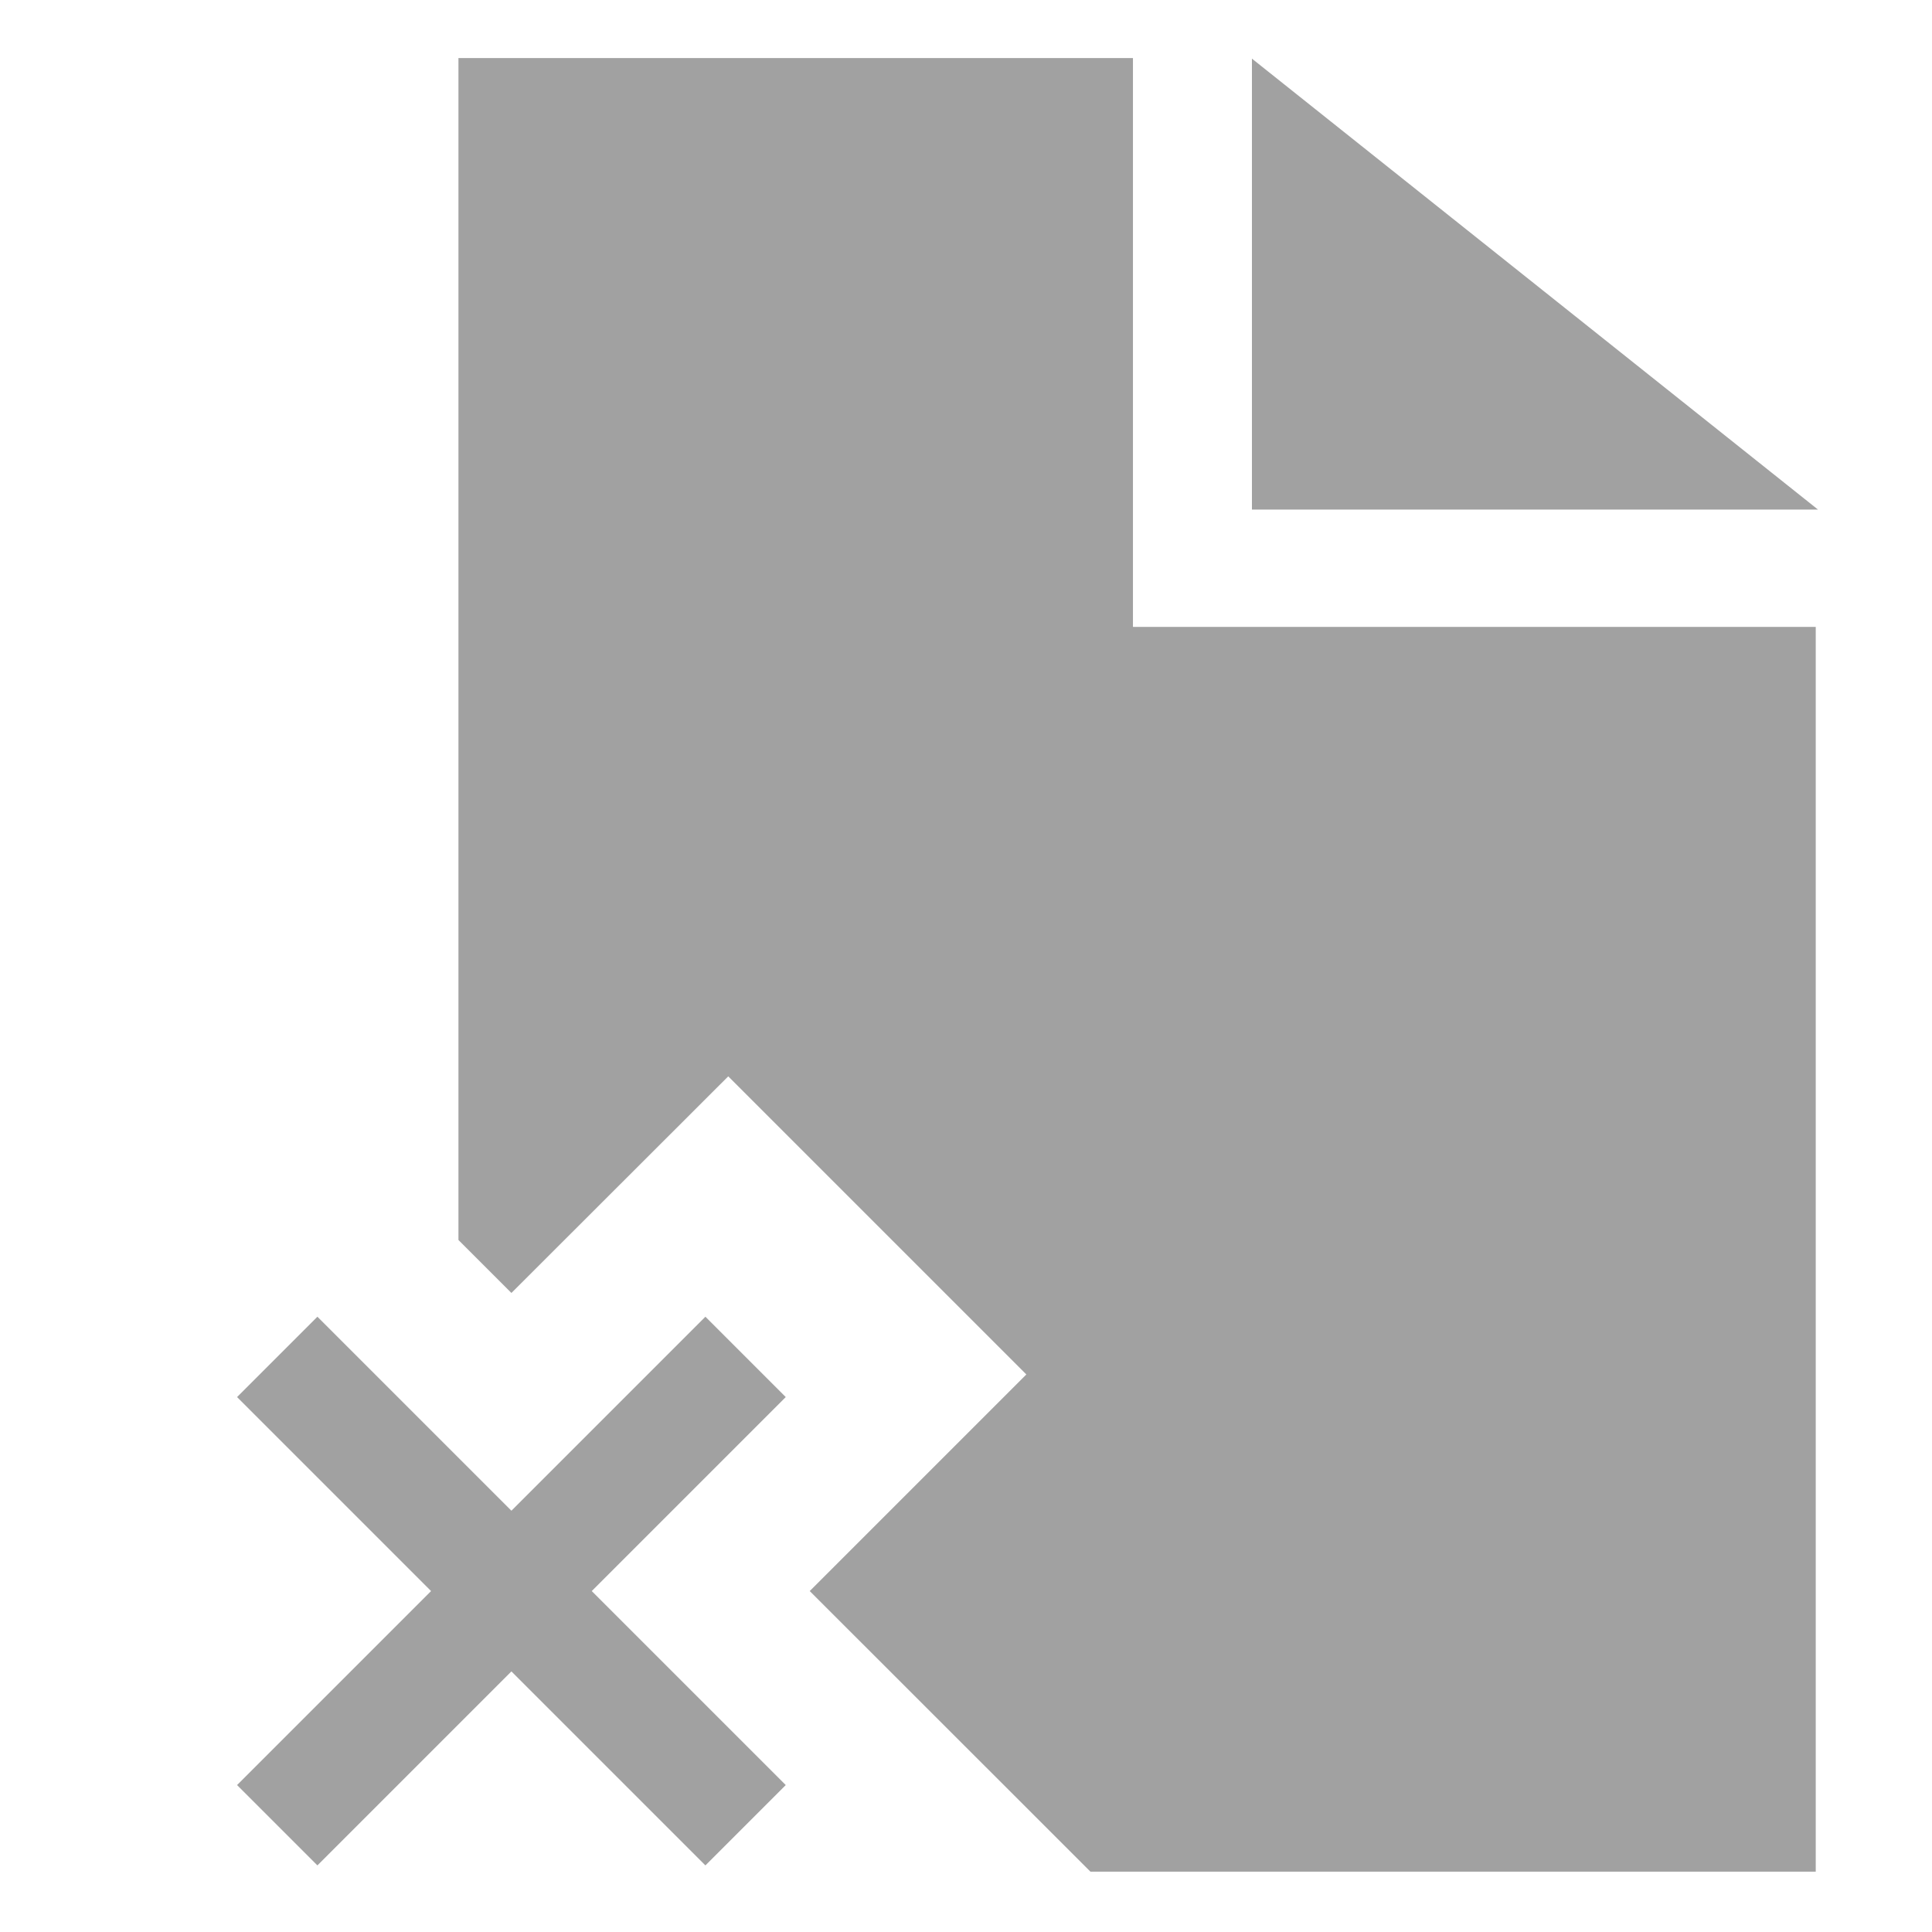 <?xml version="1.0" encoding="utf-8"?>
<!-- Uploaded to: SVG Repo, www.svgrepo.com, Generator: SVG Repo Mixer Tools -->
<svg width="800px" height="800px" viewBox="0 -0.5 17 17" version="1.1" xmlns="http://www.w3.org/2000/svg" xmlns:xlink="http://www.w3.org/1999/xlink" class="si-glyph si-glyph-document-error">
    
    <title>731</title>
    
    <defs>

</defs>
    <g stroke="none" stroke-width="1" fill="none" fill-rule="evenodd" opacity="0.5">
        <g transform="translate(2, 0)" fill="#434343">
            <path d="M9.016,3.984 L13.997,3.984 L9.016,0.016 L9.016,3.984 Z" class="si-glyph-fill">

</path>
            <path d="M4.207,11.086 L2.5,12.793 L0.793,11.086 L0.086,11.793 L1.793,13.5 L0.086,15.207 L0.793,15.914 L2.5,14.207 L4.207,15.914 L4.914,15.207 L3.207,13.5 L4.914,11.793 L4.207,11.086 Z" class="si-glyph-fill">

</path>
            <path d="M7.969,5.016 L7.969,0.011 L2.034,0.011 L2.034,10.411 L2.5,10.877 L4.408,8.971 L7.031,11.594 L5.125,13.5 L7.595,15.969 L13.977,15.969 L13.977,5.016 L7.969,5.016 Z" class="si-glyph-fill">

</path>
        </g>
    </g>
</svg>